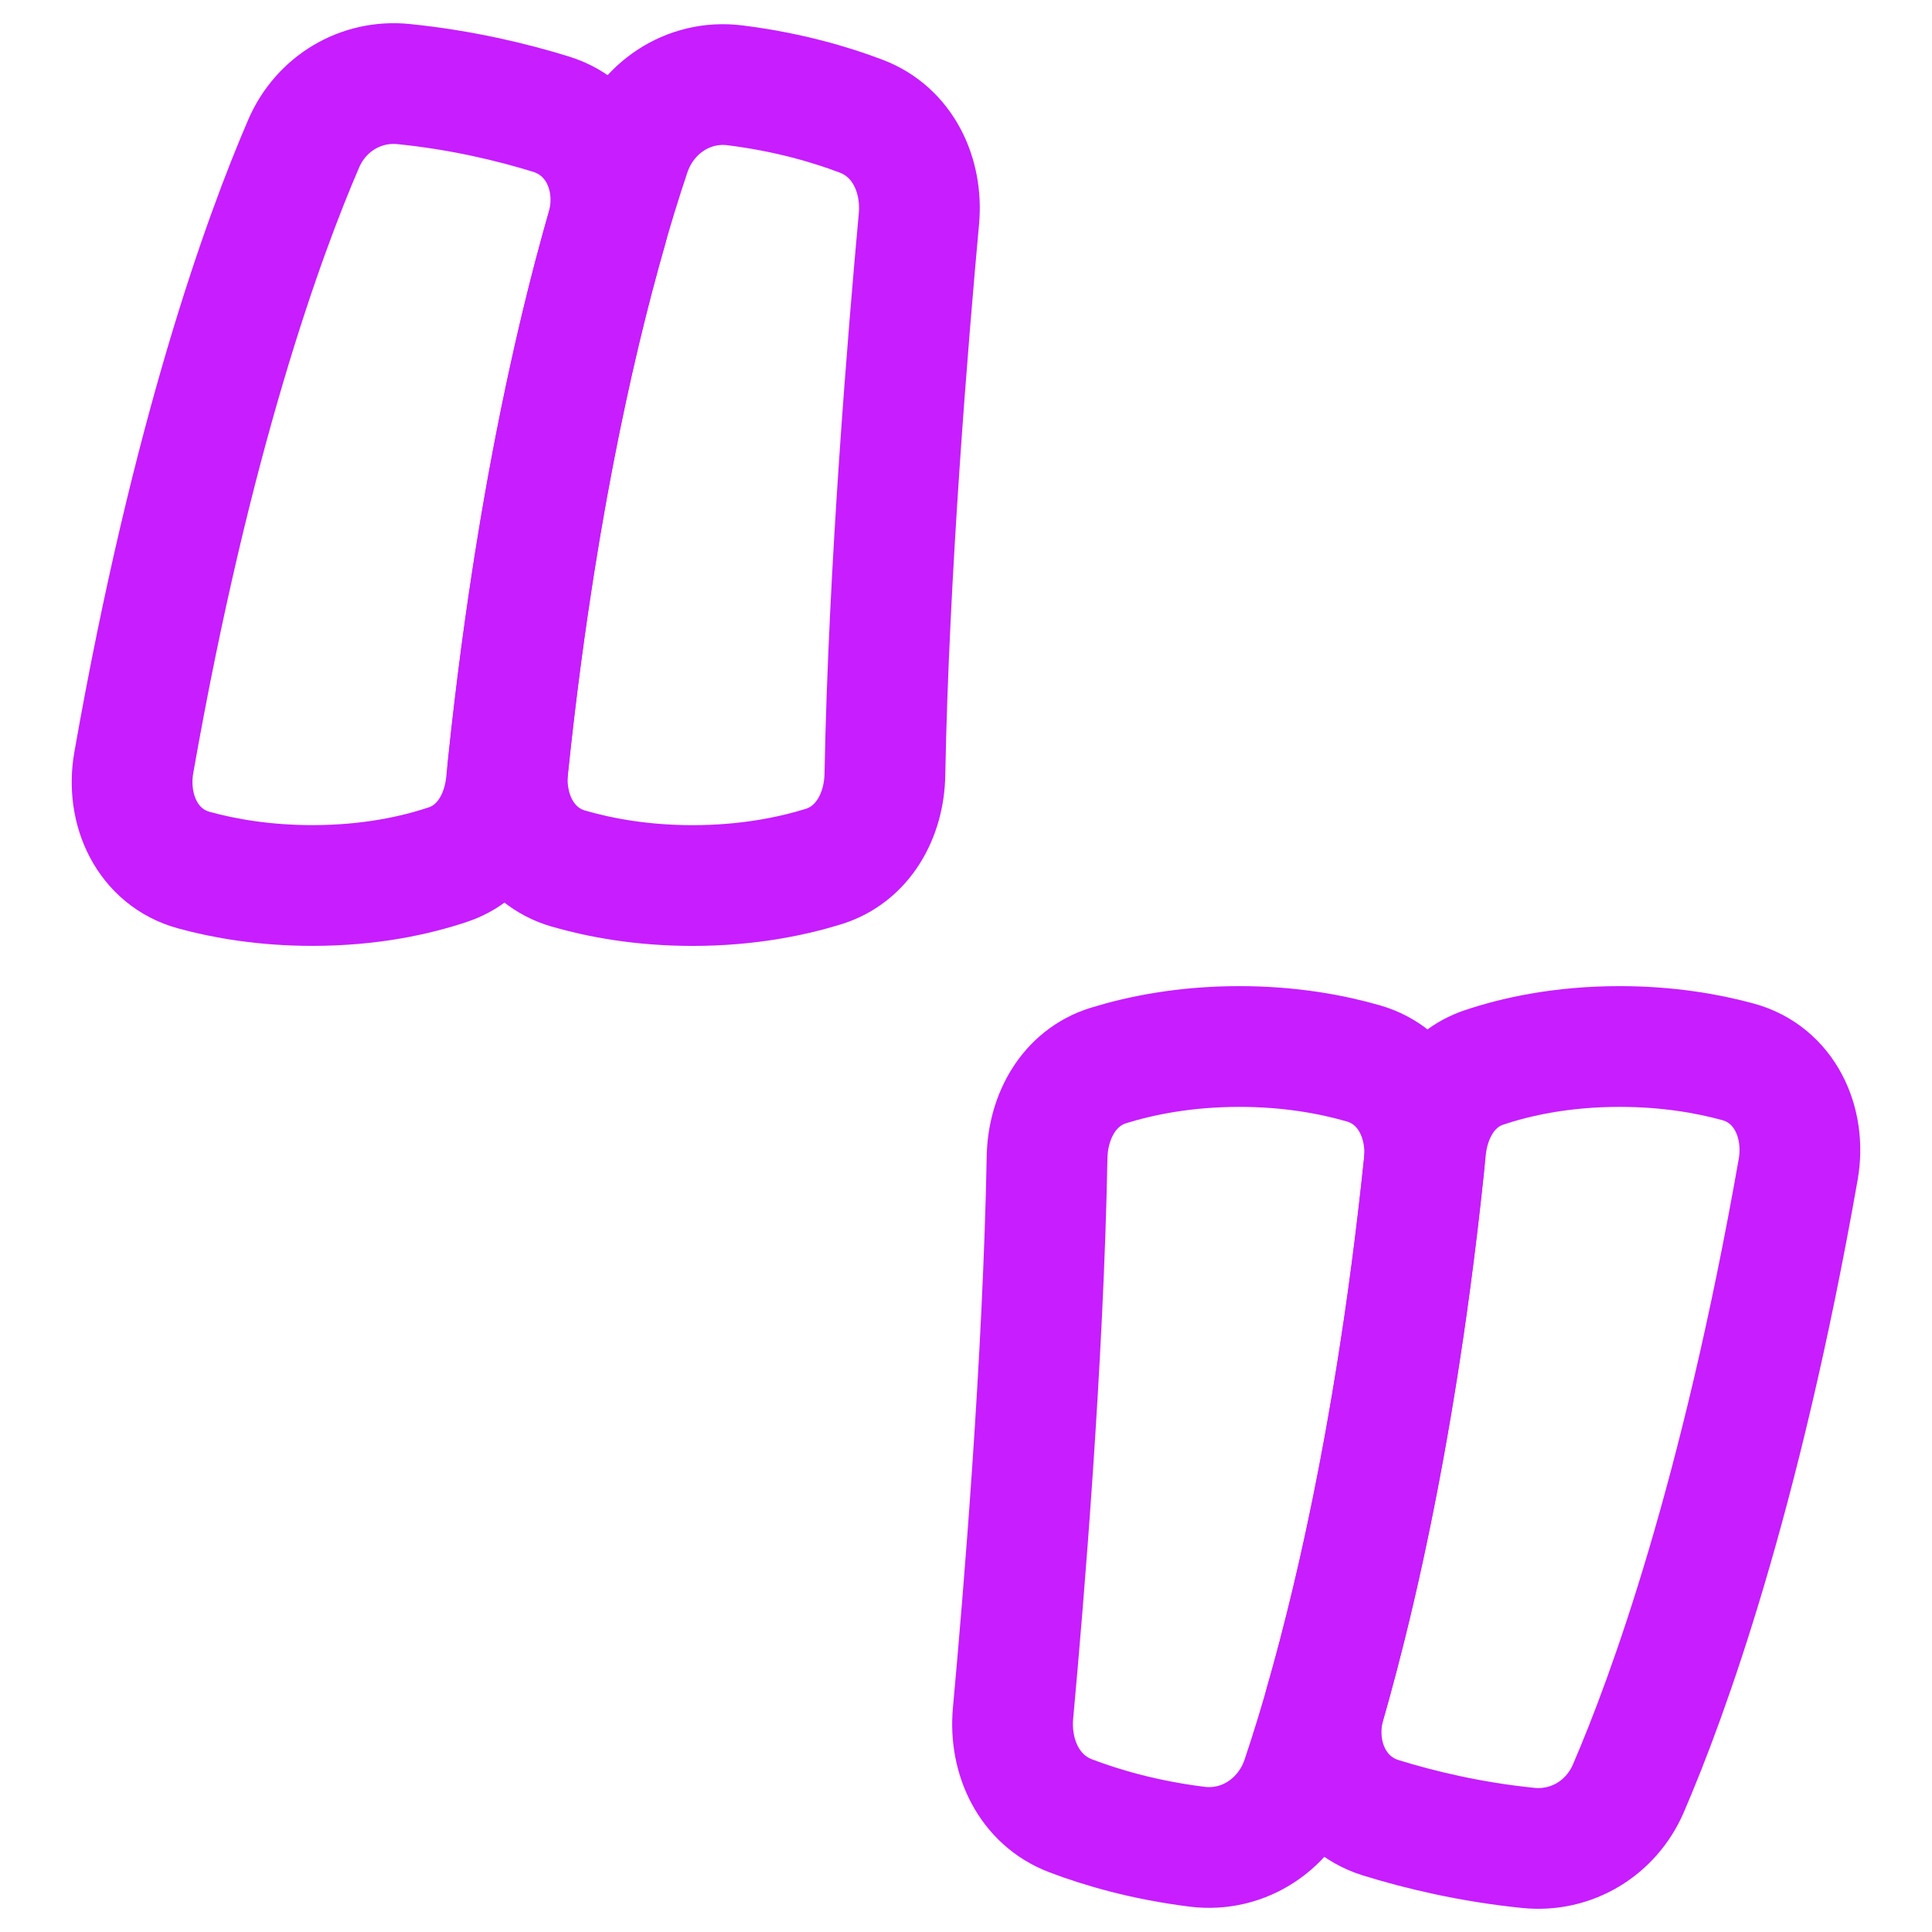 <svg xmlns="http://www.w3.org/2000/svg" fill="none" viewBox="0 0 48 48" id="Quotation-2--Streamline-Plump-Neon">
  <desc>
    Quotation 2 Streamline Icon: https://streamlinehq.com
  </desc>
  <g id="quotation-2--quote-quotation-format-formatting-open-close-marks-text">
    <path id="Vector 528" stroke="#c71dff" stroke-linecap="round" stroke-linejoin="round" d="M10.03 2.089c1.441 0.146 2.699 0.45 3.662 0.748 1.192 0.369 1.726 1.652 1.383 2.851 -0.825 2.884 -1.862 7.461 -2.496 13.764 -0.091 0.907 -0.582 1.737 -1.446 2.027 -0.791 0.266 -1.926 0.521 -3.372 0.521 -1.187 0 -2.177 -0.172 -2.941 -0.381 -1.153 -0.315 -1.703 -1.5 -1.495 -2.677C4.762 10.789 6.554 5.867 7.545 3.567 7.971 2.579 8.959 1.98 10.03 2.089Z" stroke-width="3"></path>
    <path id="Vector 529" stroke="#c71dff" stroke-linecap="round" stroke-linejoin="round" d="M18.261 2.12c1.3 0.163 2.355 0.47 3.138 0.768 1.028 0.391 1.531 1.457 1.431 2.552 -0.264 2.877 -0.751 8.749 -0.845 13.804 -0.019 1.025 -0.548 1.983 -1.528 2.286 -0.799 0.247 -1.897 0.471 -3.25 0.471 -1.262 0 -2.301 -0.195 -3.084 -0.421 -1.075 -0.311 -1.621 -1.395 -1.505 -2.507 0.807 -7.749 2.205 -12.789 3.037 -15.264 0.375 -1.115 1.439 -1.836 2.606 -1.689Z" stroke-width="3"></path>
    <path id="Vector 530" stroke="#c71dff" stroke-linecap="round" stroke-linejoin="round" d="M37.97 45.911c-1.441 -0.146 -2.699 -0.45 -3.662 -0.748 -1.192 -0.369 -1.726 -1.652 -1.383 -2.851 0.825 -2.884 1.862 -7.461 2.496 -13.764 0.091 -0.907 0.582 -1.737 1.446 -2.027 0.791 -0.266 1.926 -0.521 3.372 -0.521 1.187 0 2.176 0.172 2.941 0.381 1.153 0.315 1.702 1.5 1.495 2.677 -1.436 8.153 -3.228 13.075 -4.219 15.374 -0.426 0.989 -1.414 1.587 -2.485 1.479Z" stroke-width="3"></path>
    <path id="Vector 531" stroke="#c71dff" stroke-linecap="round" stroke-linejoin="round" d="M29.738 45.881c-1.3 -0.163 -2.356 -0.47 -3.138 -0.768 -1.028 -0.391 -1.531 -1.457 -1.431 -2.552 0.264 -2.877 0.751 -8.749 0.845 -13.804 0.019 -1.025 0.548 -1.984 1.528 -2.286 0.799 -0.247 1.897 -0.471 3.25 -0.471 1.262 0 2.301 0.195 3.084 0.421 1.075 0.311 1.621 1.395 1.505 2.507 -0.807 7.749 -2.205 12.789 -3.037 15.264 -0.375 1.115 -1.439 1.836 -2.606 1.689Z" stroke-width="3"></path>
  </g>
</svg>